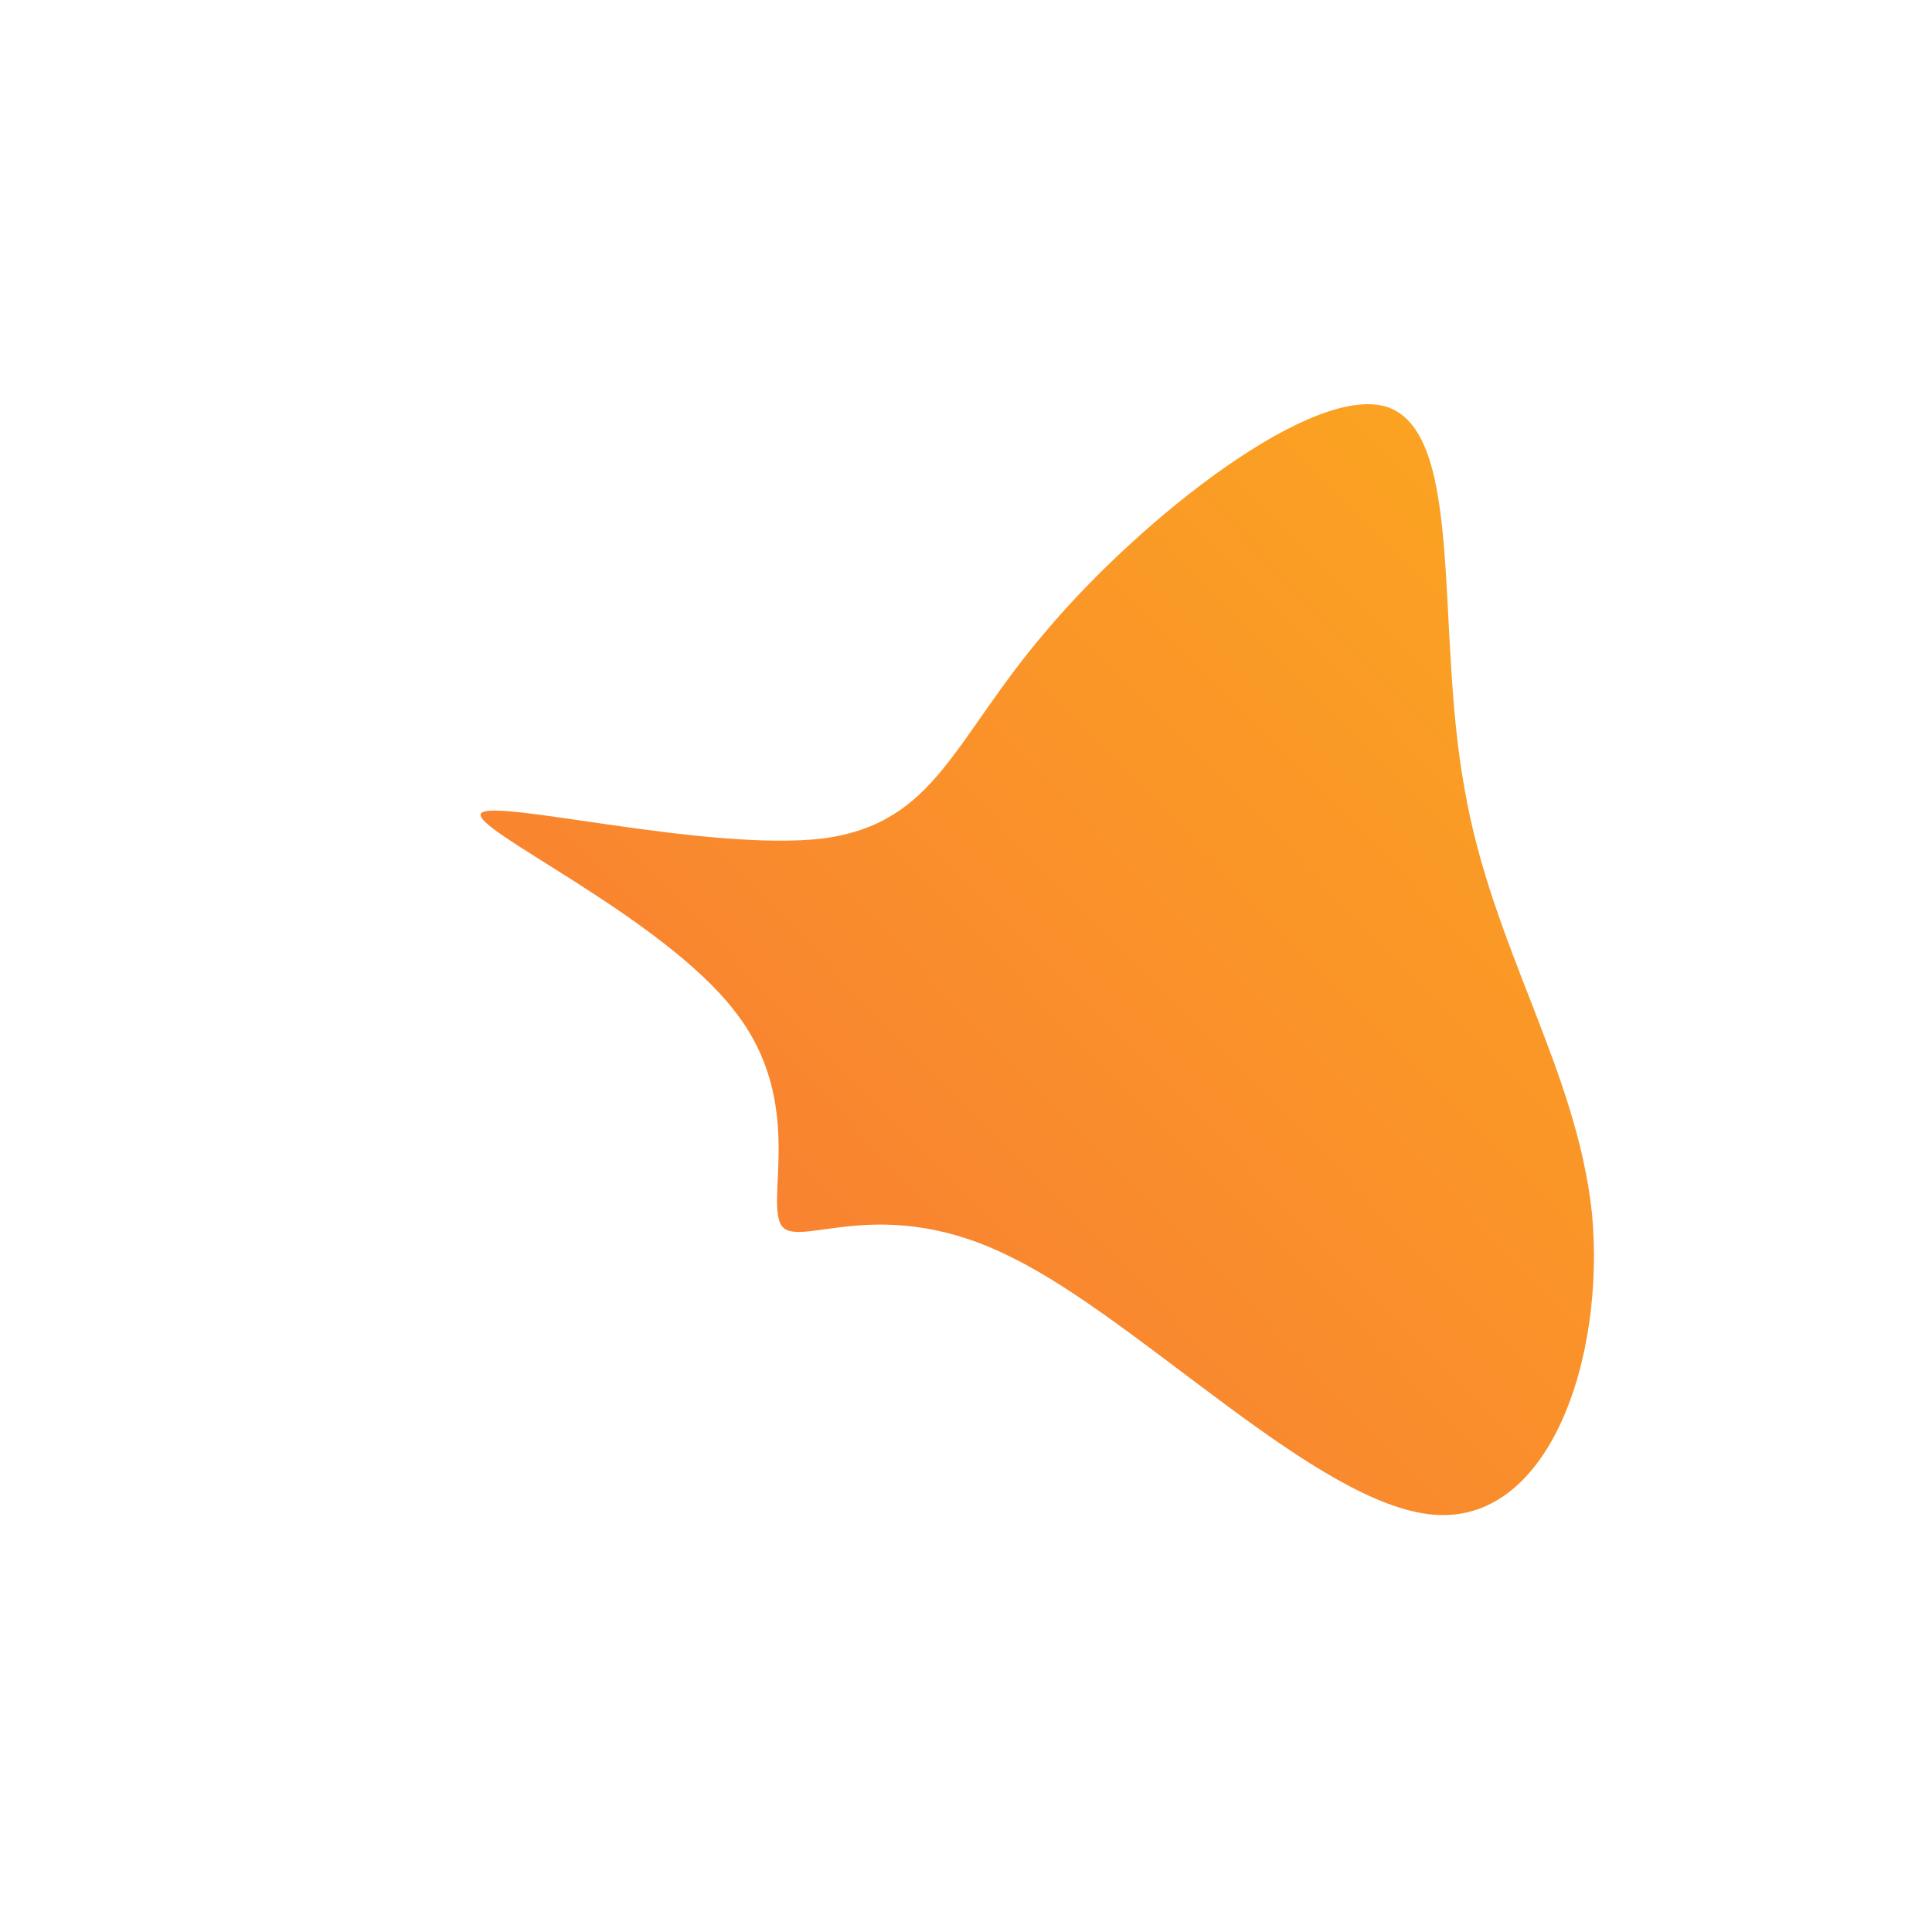 <!--?xml version="1.0" standalone="no"?-->
              <svg id="sw-js-blob-svg" viewBox="0 0 100 100" xmlns="http://www.w3.org/2000/svg" version="1.1">
                    <defs> 
                        <linearGradient id="sw-gradient" x1="0" x2="1" y1="1" y2="0">
                            <stop id="stop1" stop-color="rgba(248, 117, 55, 1)" offset="0%"></stop>
                            <stop id="stop2" stop-color="rgba(251, 168, 31, 1)" offset="100%"></stop>
                        </linearGradient>
                    </defs>
                <path fill="url(#sw-gradient)" d="M21.9,-28.9C25.8,-27.4,24.3,-17.4,25.8,-9.2C27.2,-1,31.6,5.3,32.4,12.8C33.1,20.3,30.2,28.9,24.2,28.4C18.2,27.9,9.1,18.4,2.4,15.1C-4.3,11.7,-8.5,14.6,-9.5,13.5C-10.5,12.3,-8.2,7.1,-12,2.3C-15.8,-2.6,-25.7,-7.1,-25.1,-7.9C-24.5,-8.7,-13.4,-5.9,-7.4,-6.6C-1.5,-7.4,-0.7,-11.7,4.2,-17.4C9.1,-23.2,18.1,-30.3,21.9,-28.9Z" width="100%" height="100%" transform="translate(50 50)" stroke-width="0" style="transition: all 0.3s ease 0s;" stroke="url(#sw-gradient)"></path>
              </svg>